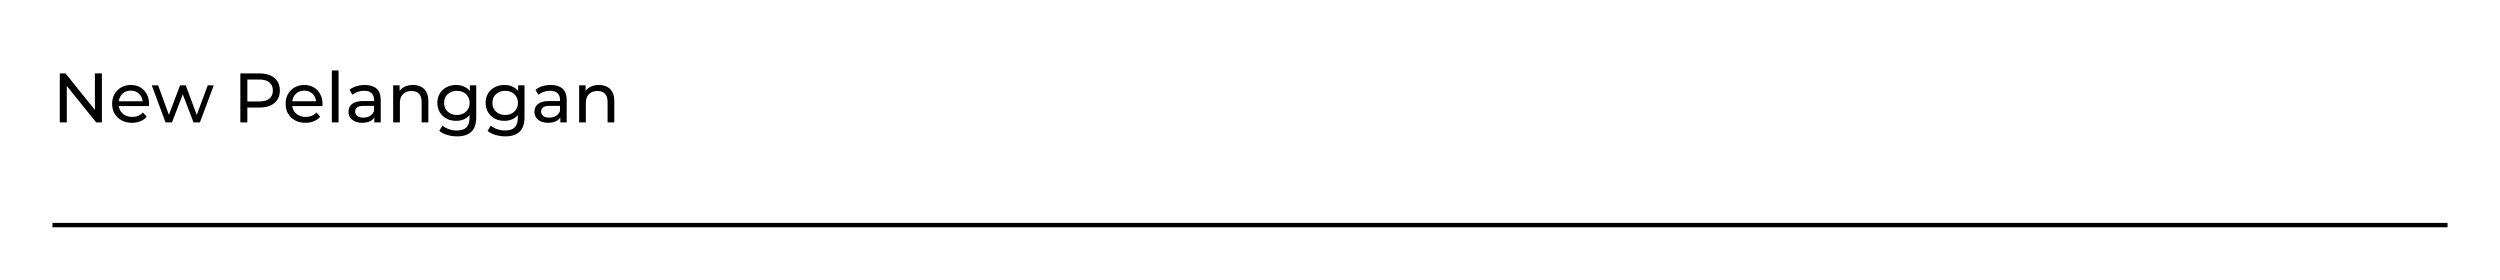 <svg width="572" height="64" viewBox="0 0 572 64" fill="none" xmlns="http://www.w3.org/2000/svg">
<rect width="572" height="64" fill="white"/>
<path d="M13.68 28V16.8H14.992L22.4 26H21.712V16.8H23.312V28H22L14.592 18.8H15.28V28H13.68ZM30.216 28.096C29.31 28.096 28.51 27.909 27.816 27.536C27.134 27.163 26.6 26.651 26.216 26C25.843 25.349 25.656 24.603 25.656 23.76C25.656 22.917 25.838 22.171 26.2 21.52C26.574 20.869 27.08 20.363 27.72 20C28.371 19.627 29.102 19.44 29.912 19.44C30.734 19.44 31.459 19.621 32.088 19.984C32.718 20.347 33.208 20.859 33.56 21.52C33.923 22.171 34.104 22.933 34.104 23.808C34.104 23.872 34.099 23.947 34.088 24.032C34.088 24.117 34.083 24.197 34.072 24.272H26.856V23.168H33.272L32.648 23.552C32.659 23.008 32.547 22.523 32.312 22.096C32.078 21.669 31.752 21.339 31.336 21.104C30.931 20.859 30.456 20.736 29.912 20.736C29.379 20.736 28.904 20.859 28.488 21.104C28.072 21.339 27.747 21.675 27.512 22.112C27.278 22.539 27.16 23.029 27.16 23.584V23.84C27.16 24.405 27.288 24.912 27.544 25.36C27.811 25.797 28.179 26.139 28.648 26.384C29.118 26.629 29.656 26.752 30.264 26.752C30.766 26.752 31.219 26.667 31.624 26.496C32.04 26.325 32.403 26.069 32.712 25.728L33.56 26.72C33.176 27.168 32.696 27.509 32.12 27.744C31.555 27.979 30.92 28.096 30.216 28.096ZM37.873 28L34.721 19.52H36.177L38.977 27.2H38.289L41.201 19.52H42.497L45.345 27.2H44.673L47.537 19.52H48.913L45.745 28H44.273L41.601 20.992H42.049L39.345 28H37.873ZM54.992 28V16.8H59.361C60.342 16.8 61.179 16.955 61.873 17.264C62.566 17.573 63.099 18.021 63.472 18.608C63.846 19.195 64.032 19.893 64.032 20.704C64.032 21.515 63.846 22.213 63.472 22.8C63.099 23.376 62.566 23.824 61.873 24.144C61.179 24.453 60.342 24.608 59.361 24.608H55.873L56.593 23.856V28H54.992ZM56.593 24.016L55.873 23.216H59.312C60.337 23.216 61.11 22.997 61.633 22.56C62.166 22.123 62.432 21.504 62.432 20.704C62.432 19.904 62.166 19.285 61.633 18.848C61.11 18.411 60.337 18.192 59.312 18.192H55.873L56.593 17.392V24.016ZM69.904 28.096C68.997 28.096 68.197 27.909 67.504 27.536C66.821 27.163 66.288 26.651 65.904 26C65.531 25.349 65.344 24.603 65.344 23.76C65.344 22.917 65.525 22.171 65.888 21.52C66.261 20.869 66.768 20.363 67.408 20C68.058 19.627 68.789 19.44 69.6 19.44C70.421 19.44 71.147 19.621 71.776 19.984C72.405 20.347 72.896 20.859 73.248 21.52C73.611 22.171 73.792 22.933 73.792 23.808C73.792 23.872 73.787 23.947 73.776 24.032C73.776 24.117 73.77 24.197 73.76 24.272H66.544V23.168H72.96L72.336 23.552C72.347 23.008 72.234 22.523 72 22.096C71.765 21.669 71.44 21.339 71.024 21.104C70.618 20.859 70.144 20.736 69.6 20.736C69.067 20.736 68.592 20.859 68.176 21.104C67.76 21.339 67.434 21.675 67.2 22.112C66.965 22.539 66.848 23.029 66.848 23.584V23.84C66.848 24.405 66.976 24.912 67.232 25.36C67.499 25.797 67.867 26.139 68.336 26.384C68.805 26.629 69.344 26.752 69.952 26.752C70.453 26.752 70.906 26.667 71.312 26.496C71.728 26.325 72.091 26.069 72.4 25.728L73.248 26.72C72.864 27.168 72.384 27.509 71.808 27.744C71.243 27.979 70.608 28.096 69.904 28.096ZM75.925 28V16.128H77.461V28H75.925ZM85.657 28V26.208L85.578 25.872V22.816C85.578 22.165 85.385 21.664 85.001 21.312C84.628 20.949 84.063 20.768 83.305 20.768C82.804 20.768 82.314 20.853 81.834 21.024C81.353 21.184 80.948 21.403 80.618 21.68L79.978 20.528C80.415 20.176 80.938 19.909 81.546 19.728C82.164 19.536 82.809 19.44 83.481 19.44C84.644 19.44 85.54 19.723 86.169 20.288C86.799 20.853 87.114 21.717 87.114 22.88V28H85.657ZM82.874 28.096C82.244 28.096 81.689 27.989 81.21 27.776C80.74 27.563 80.377 27.269 80.121 26.896C79.865 26.512 79.737 26.08 79.737 25.6C79.737 25.141 79.844 24.725 80.058 24.352C80.281 23.979 80.639 23.68 81.129 23.456C81.631 23.232 82.303 23.12 83.145 23.12H85.834V24.224H83.21C82.442 24.224 81.924 24.352 81.657 24.608C81.391 24.864 81.257 25.173 81.257 25.536C81.257 25.952 81.423 26.288 81.754 26.544C82.084 26.789 82.543 26.912 83.129 26.912C83.706 26.912 84.207 26.784 84.633 26.528C85.071 26.272 85.385 25.899 85.578 25.408L85.882 26.464C85.679 26.965 85.322 27.365 84.809 27.664C84.297 27.952 83.652 28.096 82.874 28.096ZM94.484 19.44C95.177 19.44 95.785 19.573 96.308 19.84C96.841 20.107 97.257 20.512 97.556 21.056C97.855 21.6 98.004 22.288 98.004 23.12V28H96.468V23.296C96.468 22.475 96.265 21.856 95.86 21.44C95.465 21.024 94.905 20.816 94.18 20.816C93.636 20.816 93.161 20.923 92.756 21.136C92.351 21.349 92.036 21.664 91.812 22.08C91.599 22.496 91.492 23.013 91.492 23.632V28H89.956V19.52H91.428V21.808L91.188 21.2C91.465 20.645 91.892 20.213 92.468 19.904C93.044 19.595 93.716 19.44 94.484 19.44ZM104.559 31.2C103.78 31.2 103.023 31.088 102.287 30.864C101.561 30.651 100.969 30.341 100.511 29.936L101.247 28.752C101.641 29.093 102.127 29.36 102.703 29.552C103.279 29.755 103.881 29.856 104.511 29.856C105.513 29.856 106.249 29.621 106.719 29.152C107.188 28.683 107.423 27.968 107.423 27.008V25.216L107.583 23.536L107.503 21.84V19.52H108.959V26.848C108.959 28.341 108.585 29.44 107.839 30.144C107.092 30.848 105.999 31.2 104.559 31.2ZM104.367 27.648C103.545 27.648 102.809 27.477 102.159 27.136C101.519 26.784 101.007 26.299 100.623 25.68C100.249 25.061 100.063 24.347 100.063 23.536C100.063 22.715 100.249 22 100.623 21.392C101.007 20.773 101.519 20.293 102.159 19.952C102.809 19.611 103.545 19.44 104.367 19.44C105.092 19.44 105.753 19.589 106.351 19.888C106.948 20.176 107.423 20.624 107.775 21.232C108.137 21.84 108.319 22.608 108.319 23.536C108.319 24.453 108.137 25.216 107.775 25.824C107.423 26.432 106.948 26.891 106.351 27.2C105.753 27.499 105.092 27.648 104.367 27.648ZM104.543 26.304C105.108 26.304 105.609 26.187 106.047 25.952C106.484 25.717 106.825 25.392 107.071 24.976C107.327 24.56 107.455 24.08 107.455 23.536C107.455 22.992 107.327 22.512 107.071 22.096C106.825 21.68 106.484 21.36 106.047 21.136C105.609 20.901 105.108 20.784 104.543 20.784C103.977 20.784 103.471 20.901 103.023 21.136C102.585 21.36 102.239 21.68 101.983 22.096C101.737 22.512 101.615 22.992 101.615 23.536C101.615 24.08 101.737 24.56 101.983 24.976C102.239 25.392 102.585 25.717 103.023 25.952C103.471 26.187 103.977 26.304 104.543 26.304ZM115.606 31.2C114.827 31.2 114.07 31.088 113.334 30.864C112.608 30.651 112.016 30.341 111.558 29.936L112.294 28.752C112.688 29.093 113.174 29.36 113.75 29.552C114.326 29.755 114.928 29.856 115.558 29.856C116.56 29.856 117.296 29.621 117.766 29.152C118.235 28.683 118.47 27.968 118.47 27.008V25.216L118.63 23.536L118.55 21.84V19.52H120.006V26.848C120.006 28.341 119.632 29.44 118.885 30.144C118.139 30.848 117.046 31.2 115.606 31.2ZM115.414 27.648C114.592 27.648 113.856 27.477 113.206 27.136C112.566 26.784 112.054 26.299 111.67 25.68C111.296 25.061 111.11 24.347 111.11 23.536C111.11 22.715 111.296 22 111.67 21.392C112.054 20.773 112.566 20.293 113.206 19.952C113.856 19.611 114.592 19.44 115.414 19.44C116.139 19.44 116.8 19.589 117.398 19.888C117.995 20.176 118.47 20.624 118.822 21.232C119.184 21.84 119.366 22.608 119.366 23.536C119.366 24.453 119.184 25.216 118.822 25.824C118.47 26.432 117.995 26.891 117.398 27.2C116.8 27.499 116.139 27.648 115.414 27.648ZM115.59 26.304C116.155 26.304 116.656 26.187 117.094 25.952C117.531 25.717 117.872 25.392 118.118 24.976C118.374 24.56 118.502 24.08 118.502 23.536C118.502 22.992 118.374 22.512 118.118 22.096C117.872 21.68 117.531 21.36 117.094 21.136C116.656 20.901 116.155 20.784 115.59 20.784C115.024 20.784 114.518 20.901 114.07 21.136C113.632 21.36 113.286 21.68 113.03 22.096C112.784 22.512 112.662 22.992 112.662 23.536C112.662 24.08 112.784 24.56 113.03 24.976C113.286 25.392 113.632 25.717 114.07 25.952C114.518 26.187 115.024 26.304 115.59 26.304ZM128.204 28V26.208L128.124 25.872V22.816C128.124 22.165 127.932 21.664 127.548 21.312C127.175 20.949 126.61 20.768 125.852 20.768C125.351 20.768 124.86 20.853 124.38 21.024C123.9 21.184 123.495 21.403 123.164 21.68L122.524 20.528C122.962 20.176 123.484 19.909 124.092 19.728C124.711 19.536 125.356 19.44 126.028 19.44C127.191 19.44 128.087 19.723 128.716 20.288C129.346 20.853 129.66 21.717 129.66 22.88V28H128.204ZM125.42 28.096C124.791 28.096 124.236 27.989 123.756 27.776C123.287 27.563 122.924 27.269 122.668 26.896C122.412 26.512 122.284 26.08 122.284 25.6C122.284 25.141 122.391 24.725 122.604 24.352C122.828 23.979 123.186 23.68 123.676 23.456C124.178 23.232 124.85 23.12 125.692 23.12H128.38V24.224H125.756C124.988 24.224 124.471 24.352 124.204 24.608C123.938 24.864 123.804 25.173 123.804 25.536C123.804 25.952 123.97 26.288 124.3 26.544C124.631 26.789 125.09 26.912 125.676 26.912C126.252 26.912 126.754 26.784 127.18 26.528C127.618 26.272 127.932 25.899 128.124 25.408L128.428 26.464C128.226 26.965 127.868 27.365 127.356 27.664C126.844 27.952 126.199 28.096 125.42 28.096ZM137.031 19.44C137.724 19.44 138.332 19.573 138.855 19.84C139.388 20.107 139.804 20.512 140.103 21.056C140.402 21.6 140.551 22.288 140.551 23.12V28H139.015V23.296C139.015 22.475 138.812 21.856 138.407 21.44C138.012 21.024 137.452 20.816 136.727 20.816C136.183 20.816 135.708 20.923 135.303 21.136C134.898 21.349 134.583 21.664 134.359 22.08C134.146 22.496 134.039 23.013 134.039 23.632V28H132.503V19.52H133.975V21.808L133.735 21.2C134.012 20.645 134.439 20.213 135.015 19.904C135.591 19.595 136.263 19.44 137.031 19.44Z" fill="black"/>
<line x1="12" y1="51.5" x2="560" y2="51.5" stroke="black"/>
</svg>
